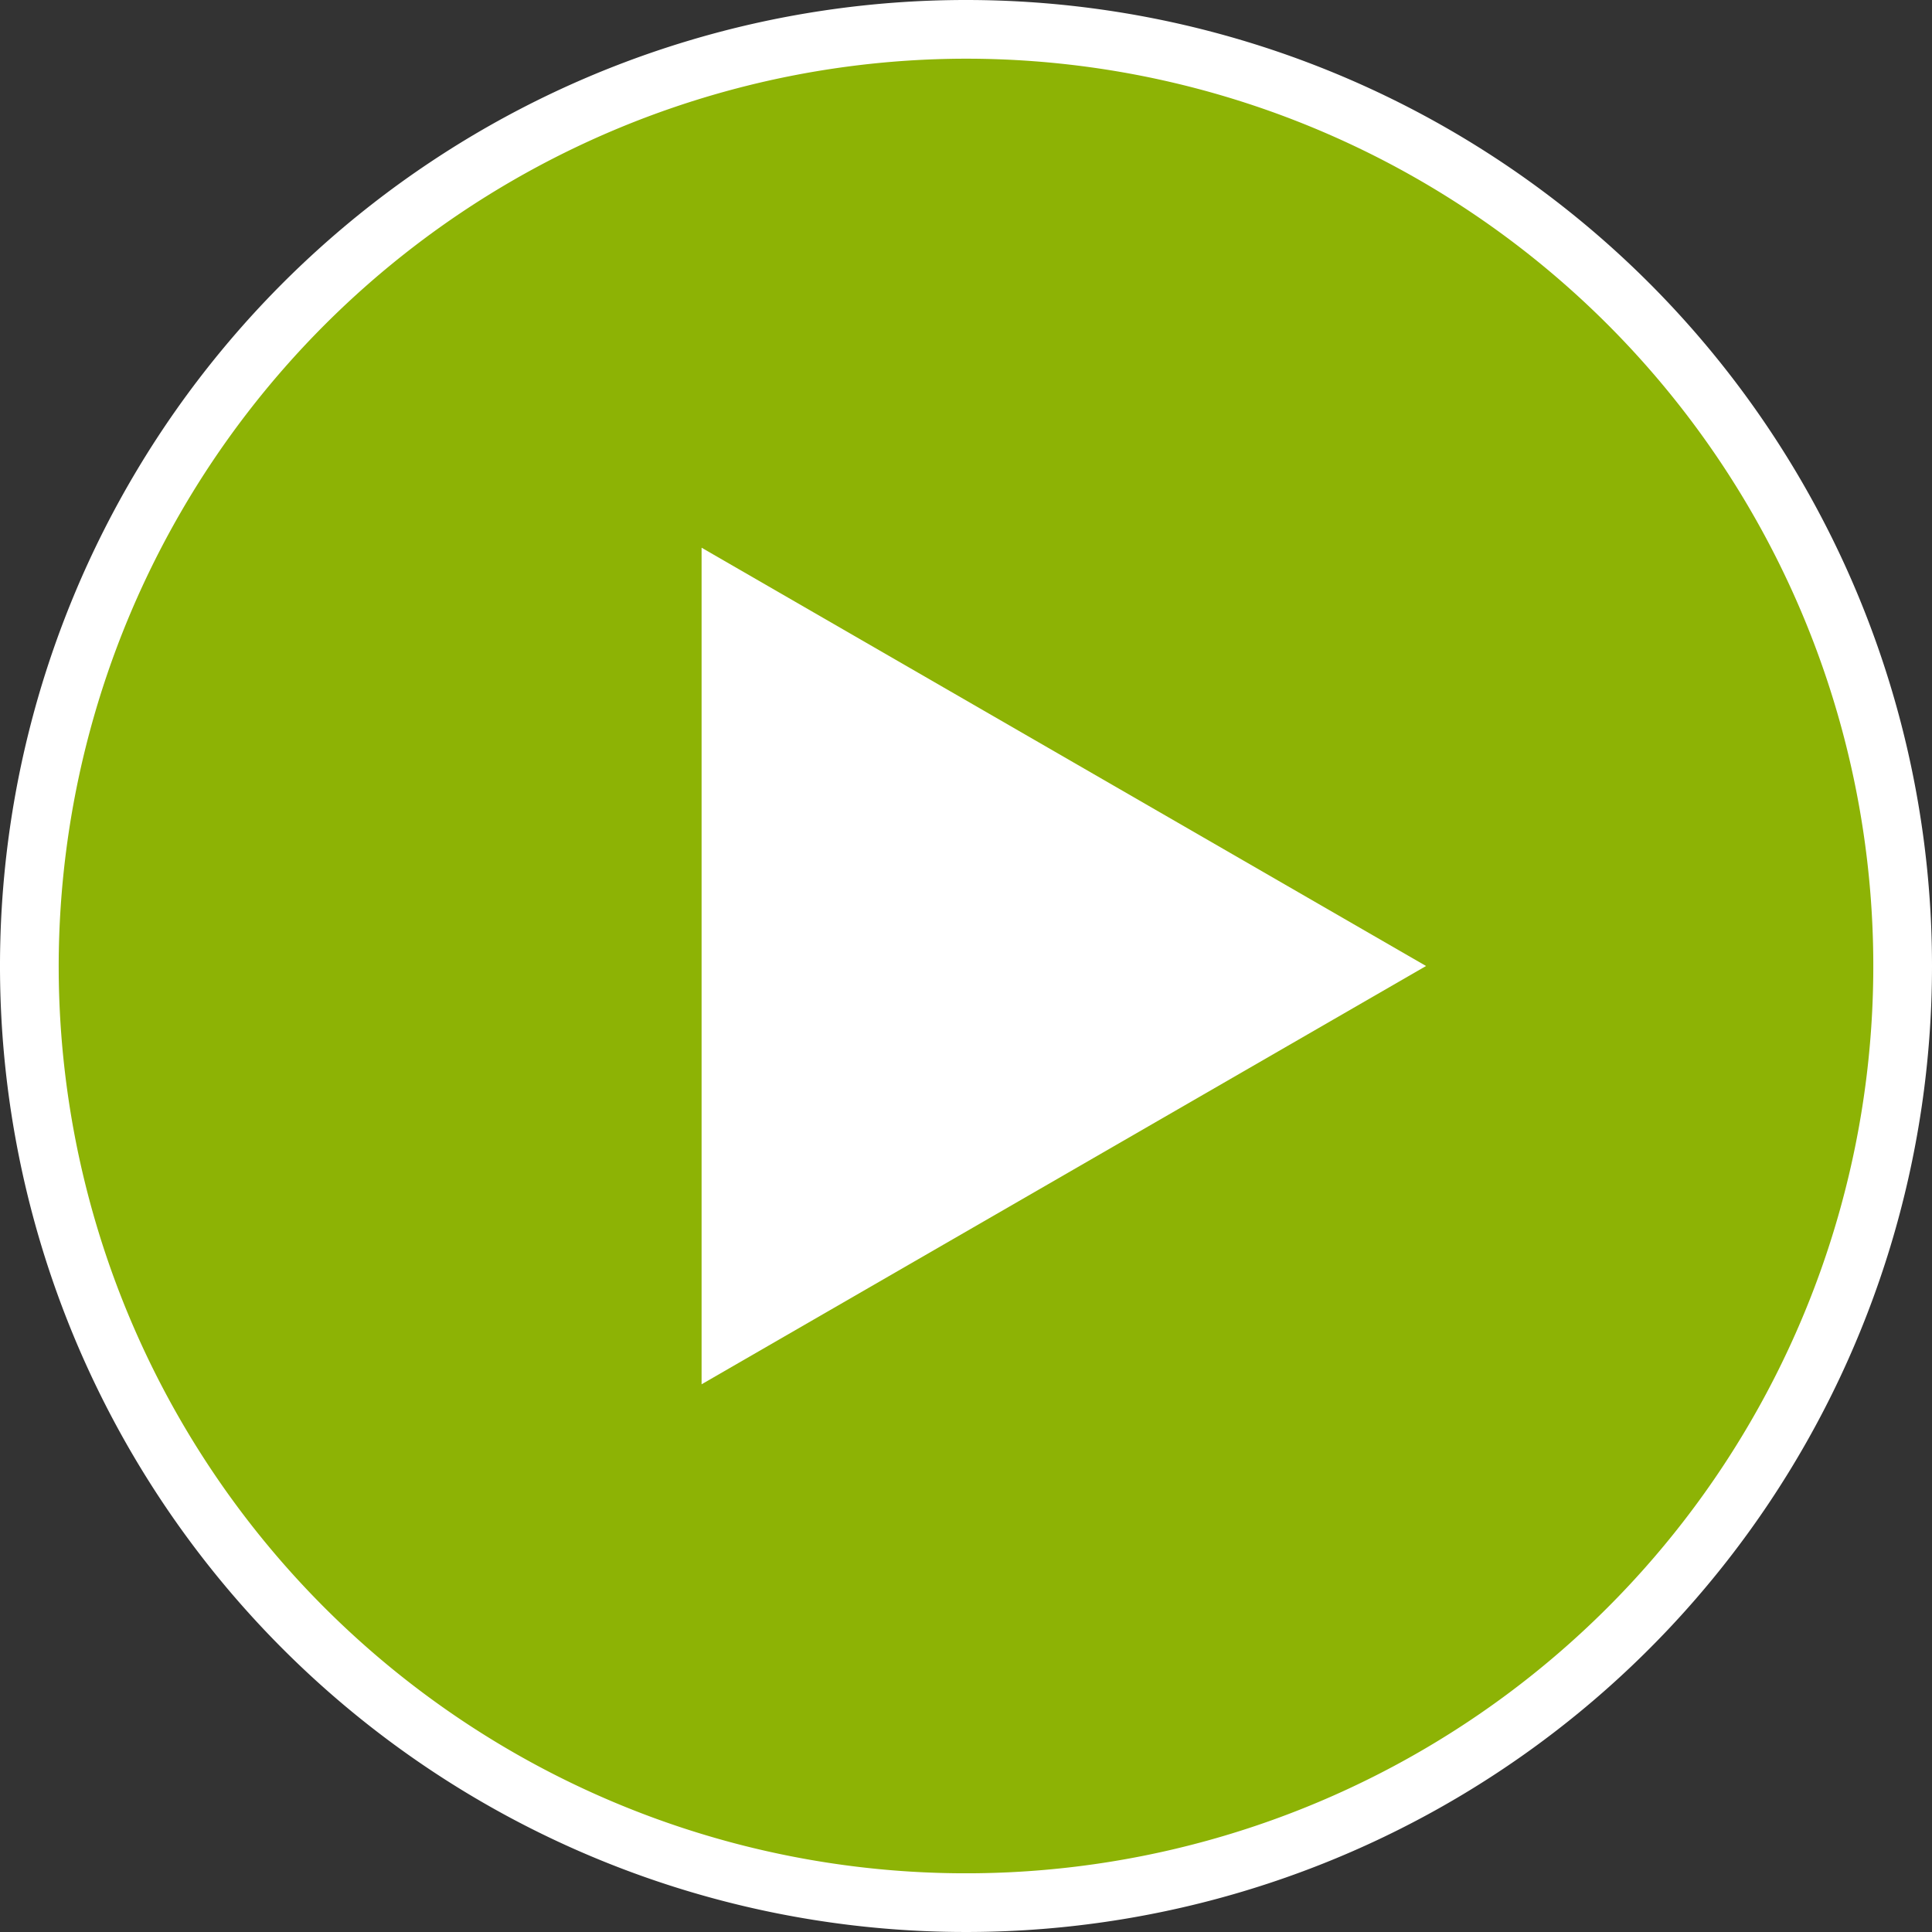 <svg xmlns="http://www.w3.org/2000/svg" viewBox="0 0 197.5 197.5"><rect x="0" y="0" width="197.5" height="197.5" fill="#333333" stroke="none"/><defs><style>.cls-1{fill:#8db305;}.cls-2{fill:#fff;}</style></defs><title>play button</title><g id="Layer_2" data-name="Layer 2"><g id="Layer_1-2" data-name="Layer 1"><circle class="cls-1" cx="98.75" cy="98.75" r="95.75"/><path class="cls-2" d="M98.75,6A92.75,92.75,0,1,1,6,98.75,92.86,92.86,0,0,1,98.75,6m0-6A98.75,98.75,0,1,0,197.5,98.75,98.75,98.75,0,0,0,98.75,0Z"/><polygon class="cls-2" points="145.78 98.75 71.72 55.99 71.72 141.51 145.78 98.75"/></g></g></svg>